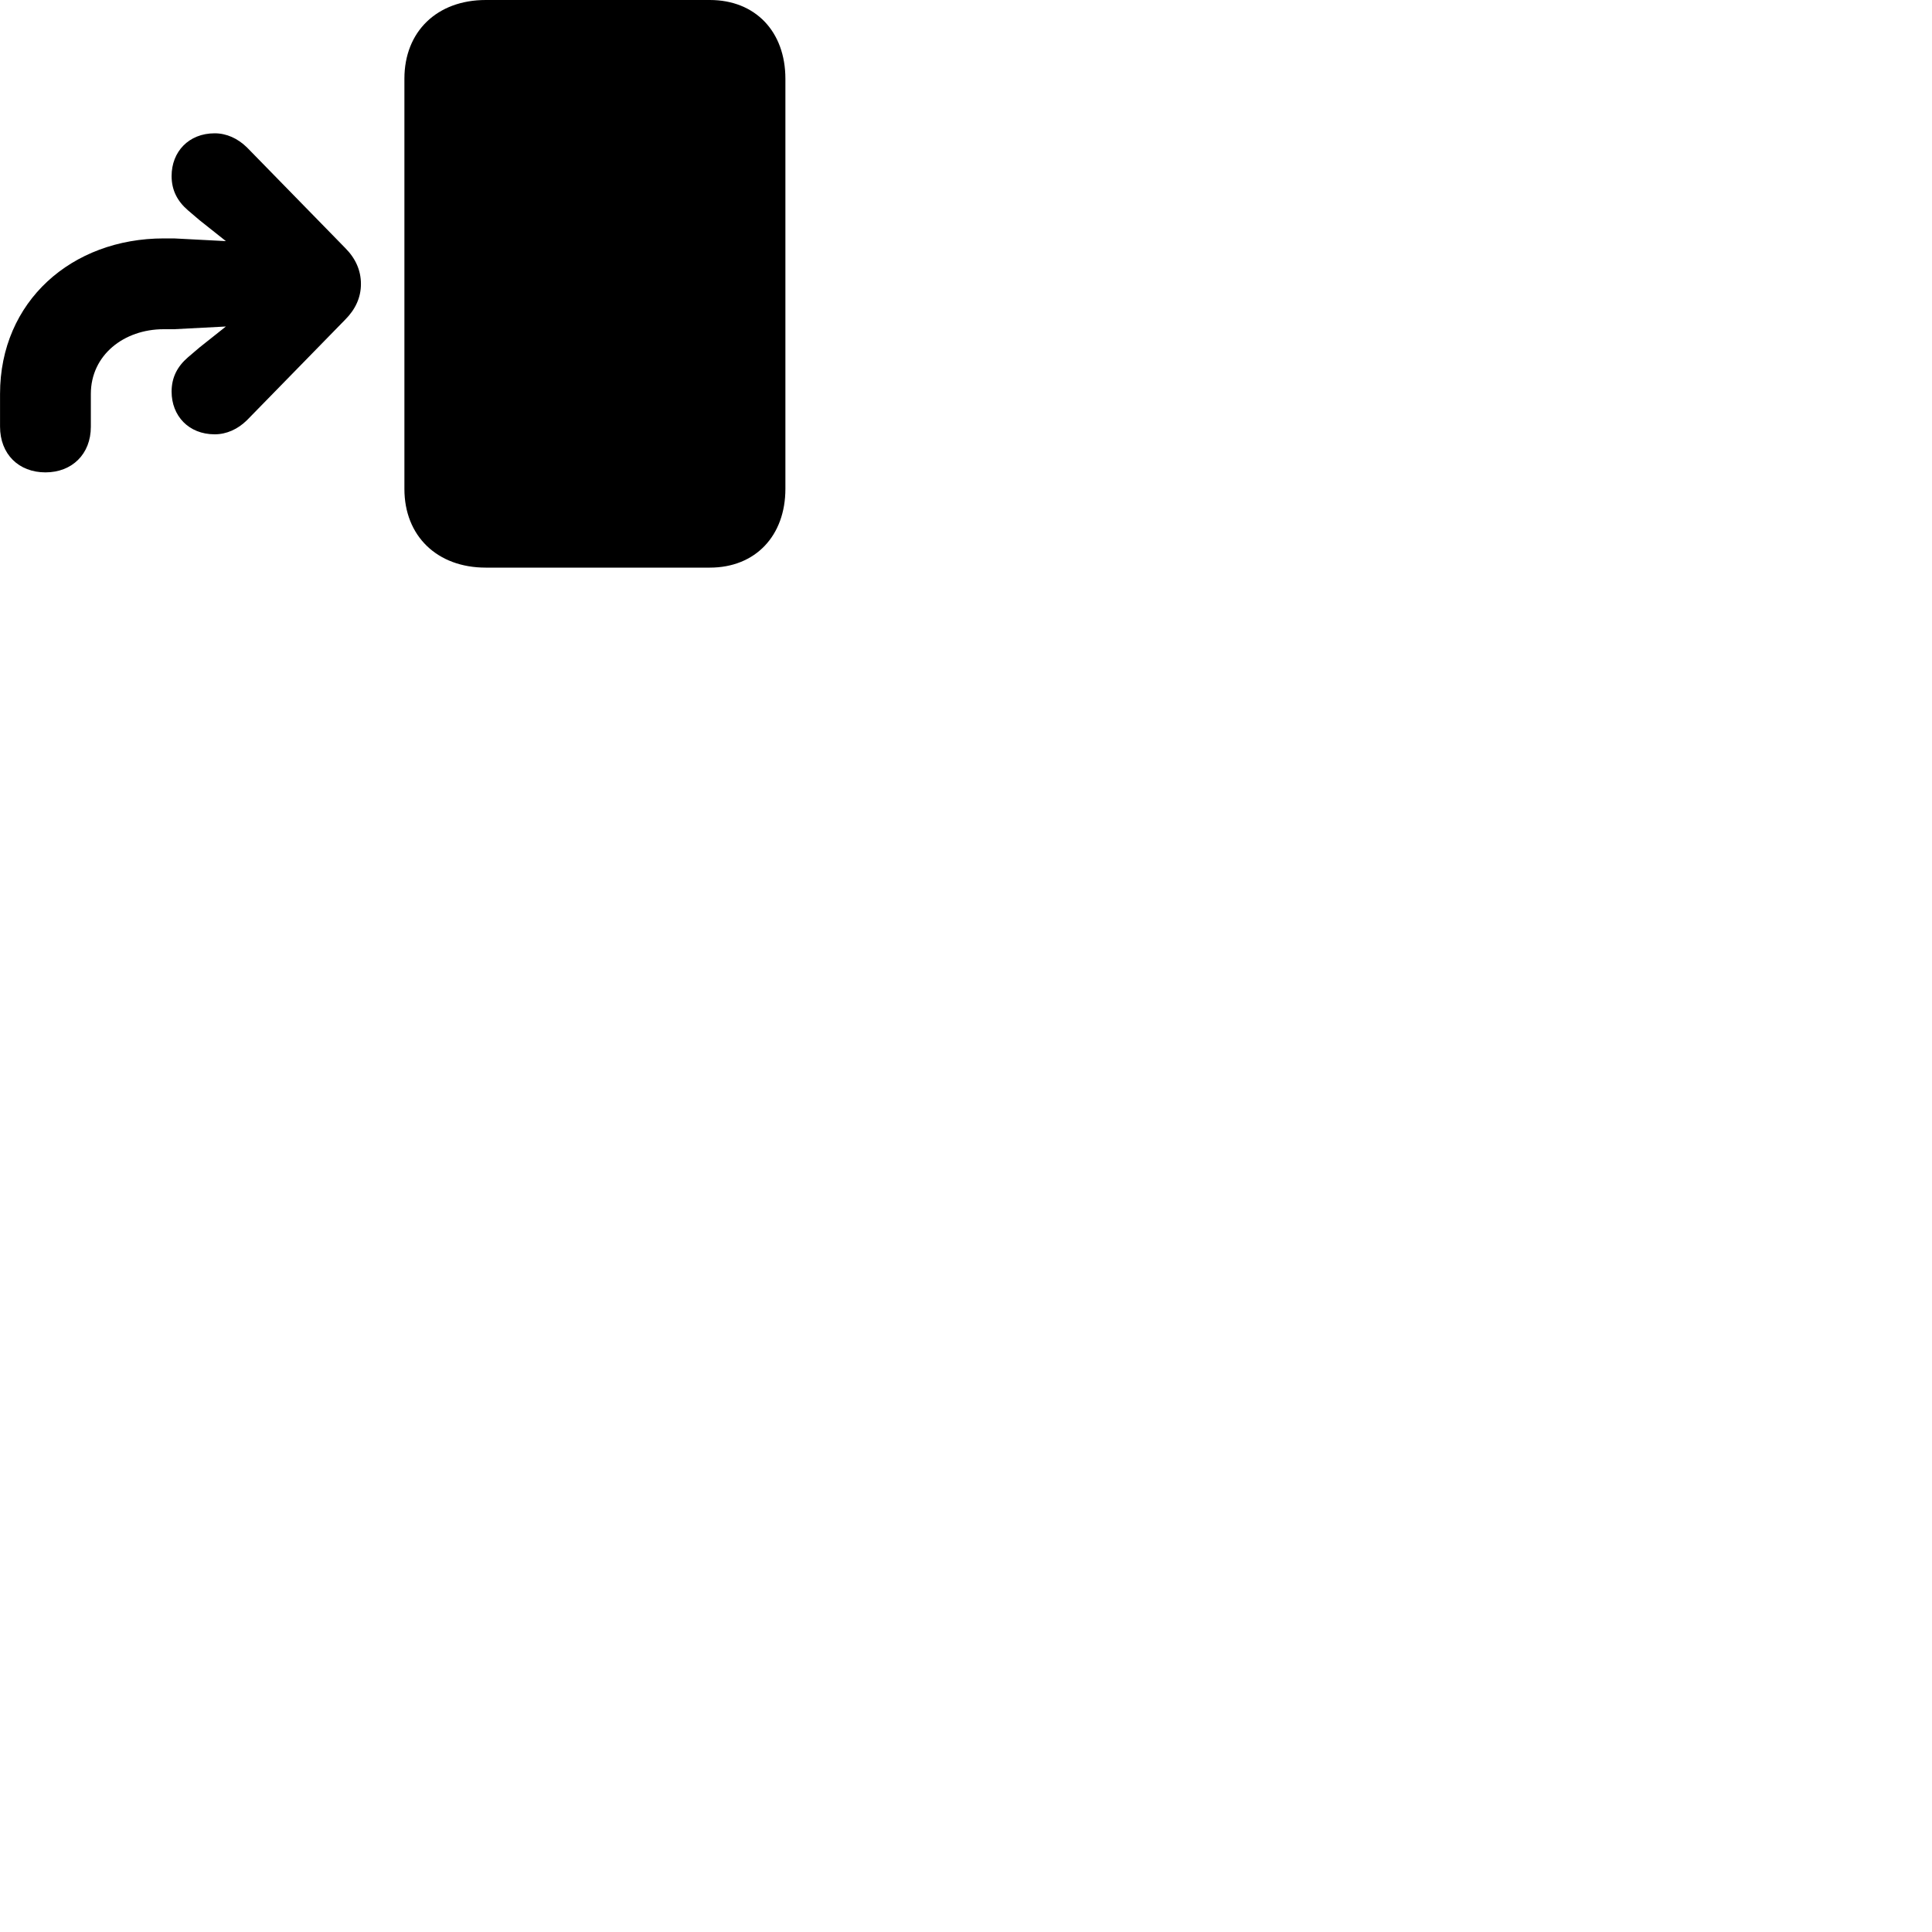 
        <svg xmlns="http://www.w3.org/2000/svg" viewBox="0 0 100 100">
            <path d="M20.932 25.31C20.932 27.74 22.622 29.38 25.142 29.38H36.742C39.092 29.38 40.652 27.74 40.652 25.3V4.08C40.652 1.63 39.092 -0 36.742 -0H25.142C22.622 -0 20.932 1.63 20.932 4.07ZM2.352 24.45C3.722 24.45 4.702 23.51 4.702 22.09V20.39C4.702 18.38 6.412 17.04 8.472 17.04H9.002L11.692 16.9L10.332 17.98L9.722 18.5C9.192 18.96 8.882 19.52 8.882 20.27C8.882 21.52 9.762 22.48 11.112 22.48C11.722 22.48 12.302 22.22 12.782 21.75L17.862 16.55C18.402 16.01 18.682 15.39 18.682 14.7C18.682 13.99 18.402 13.37 17.862 12.83L12.782 7.63C12.302 7.16 11.722 6.9 11.112 6.9C9.762 6.9 8.882 7.86 8.882 9.11C8.882 9.86 9.192 10.42 9.722 10.88L10.332 11.4L11.692 12.48L9.002 12.34H8.482C3.712 12.34 0.002 15.6 0.002 20.39V22.08C0.002 23.51 0.972 24.45 2.352 24.45Z" />
        </svg>
    